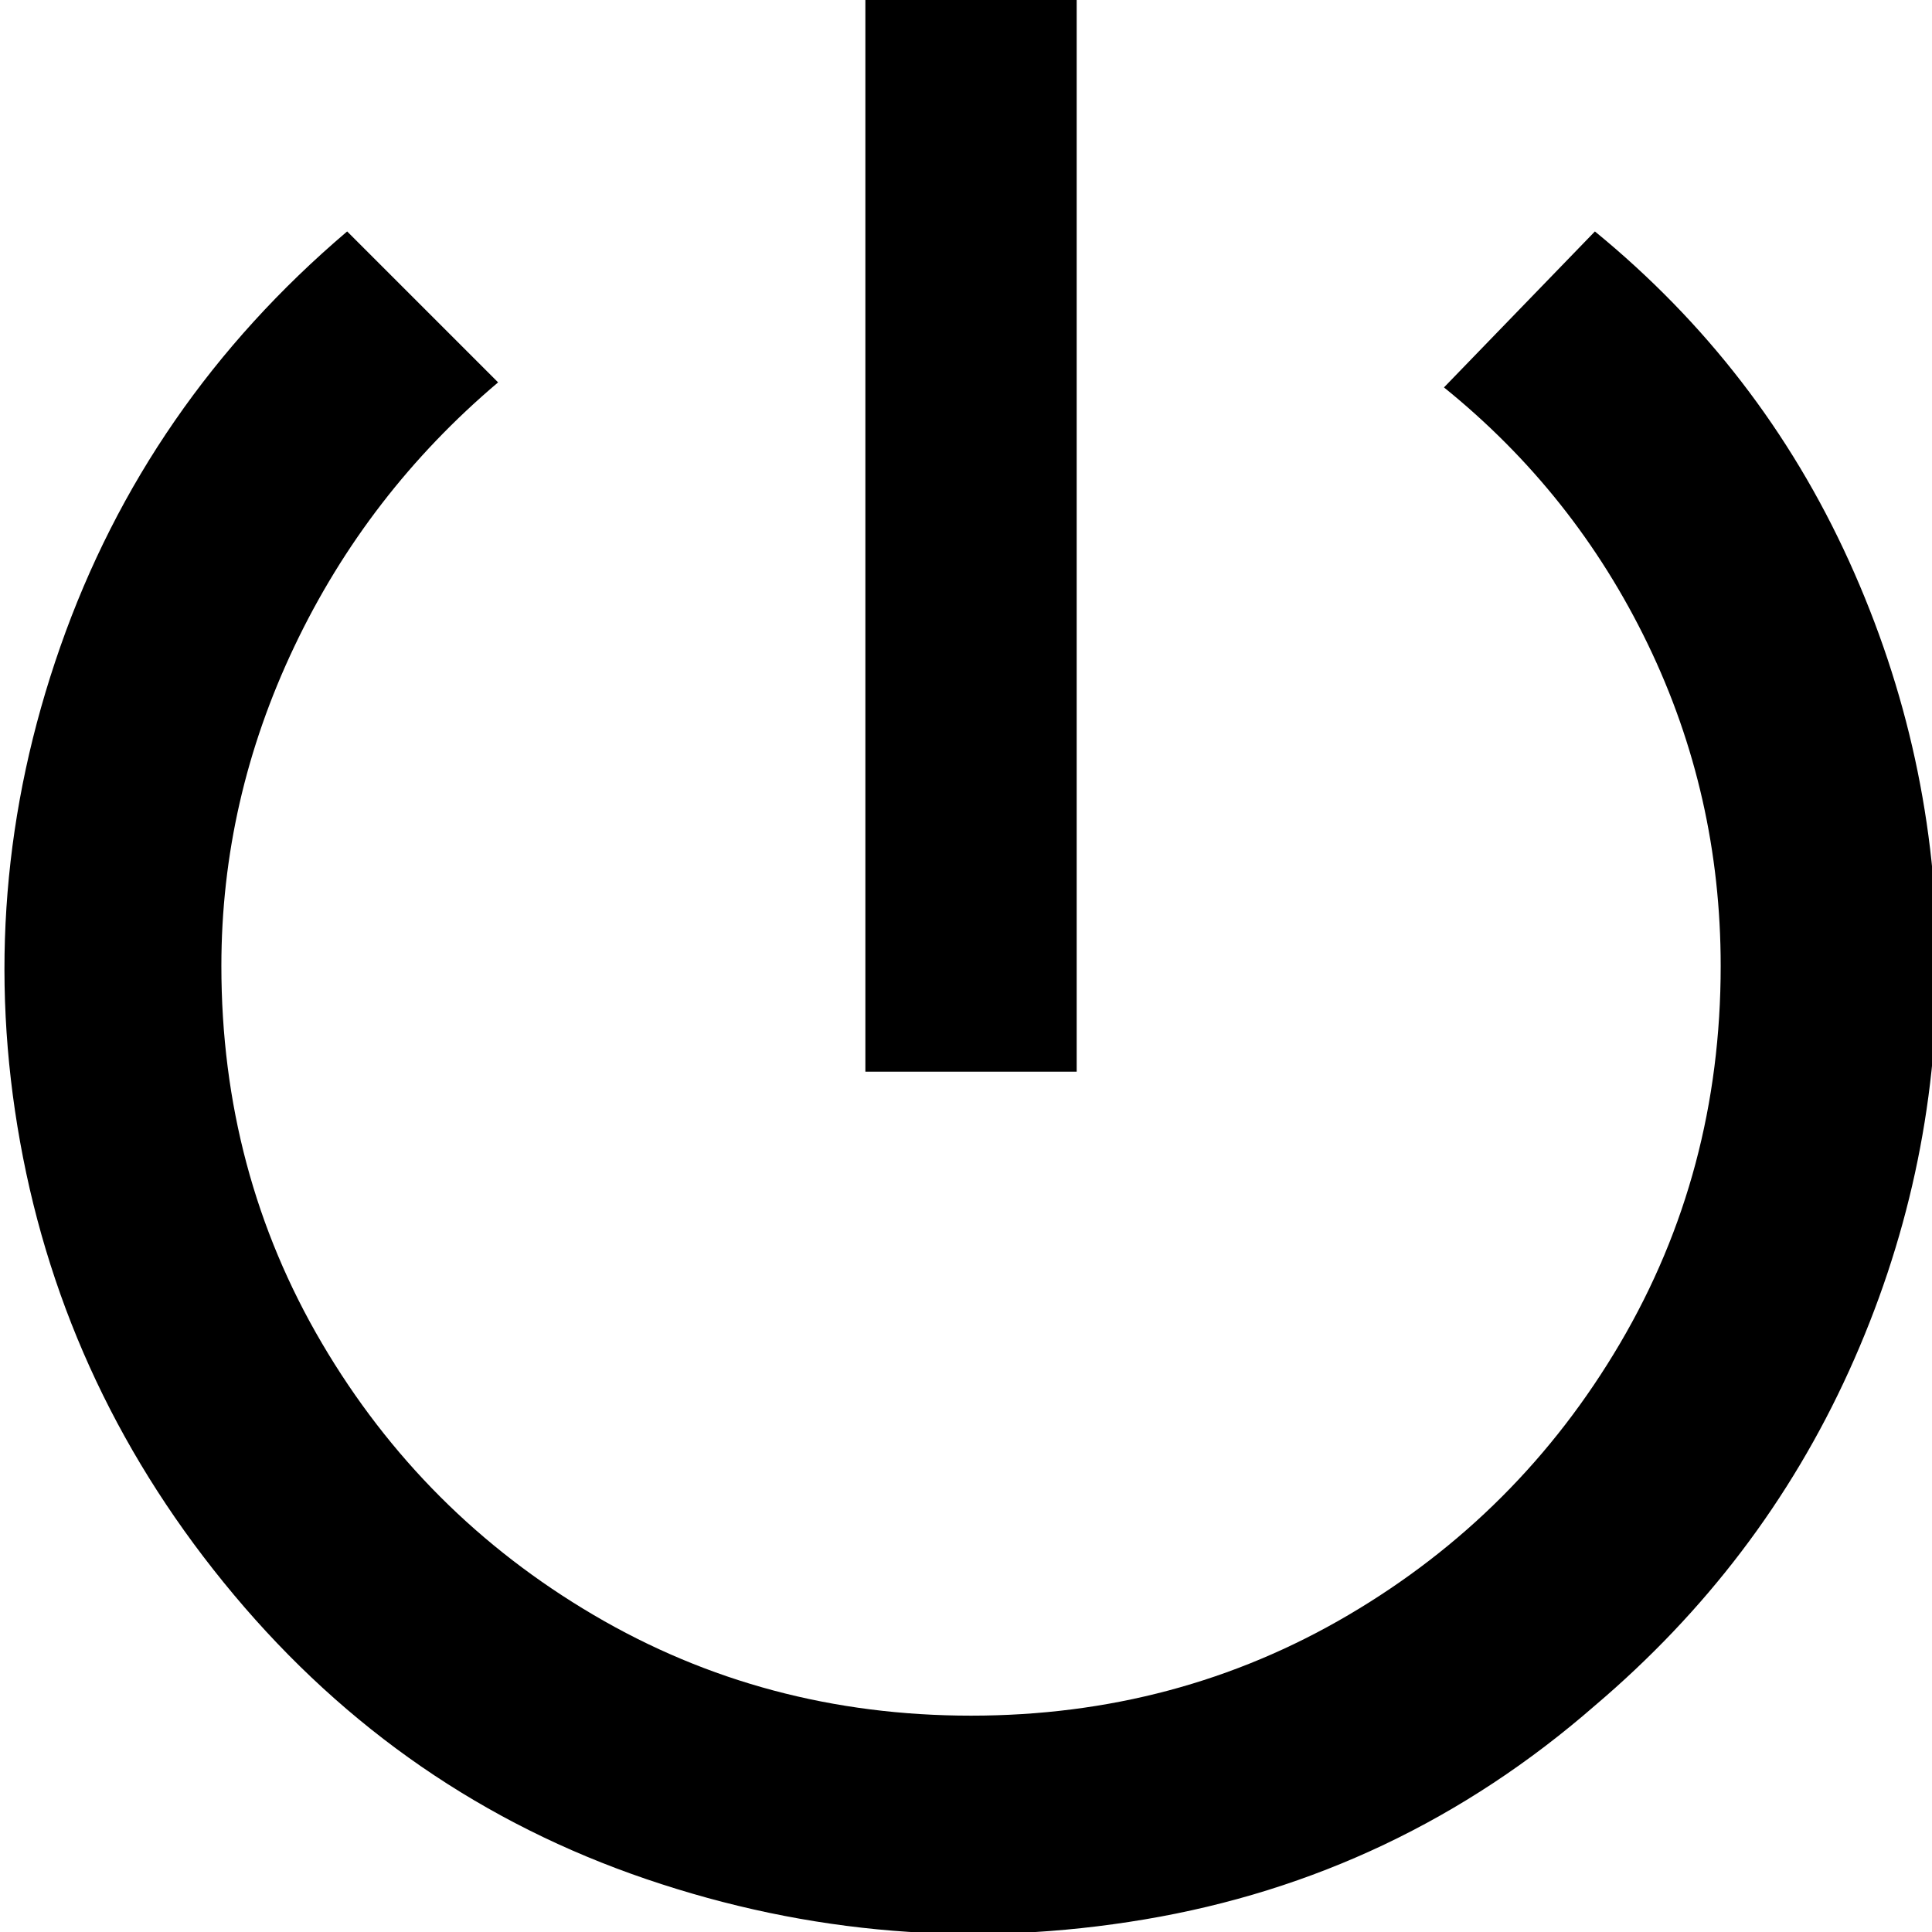 <svg xmlns="http://www.w3.org/2000/svg" viewBox="63 0 384 384">
      <g transform="scale(1 -1) translate(0 -384)">
        <path d="M277 384H235V171H277ZM380 338 350 307Q376 286 390.5 256.0Q405 226 405 192Q405 151 385.0 117.0Q365 83 331.0 63.0Q297 43 256.0 43.0Q215 43 181.0 63.0Q147 83 127.0 117.0Q107 151 107 192Q107 225 121.5 255.5Q136 286 162 308L132 338Q92 304 75.0 255.5Q58 207 67.0 157.0Q76 107 109.5 67.0Q143 27 191.5 10.5Q240 -6 290.5 2.5Q341 11 380 45Q413 73 430.5 111.5Q448 150 448.0 192.0Q448 234 430.5 272.5Q413 311 380 338Z" />
      </g>
    </svg>